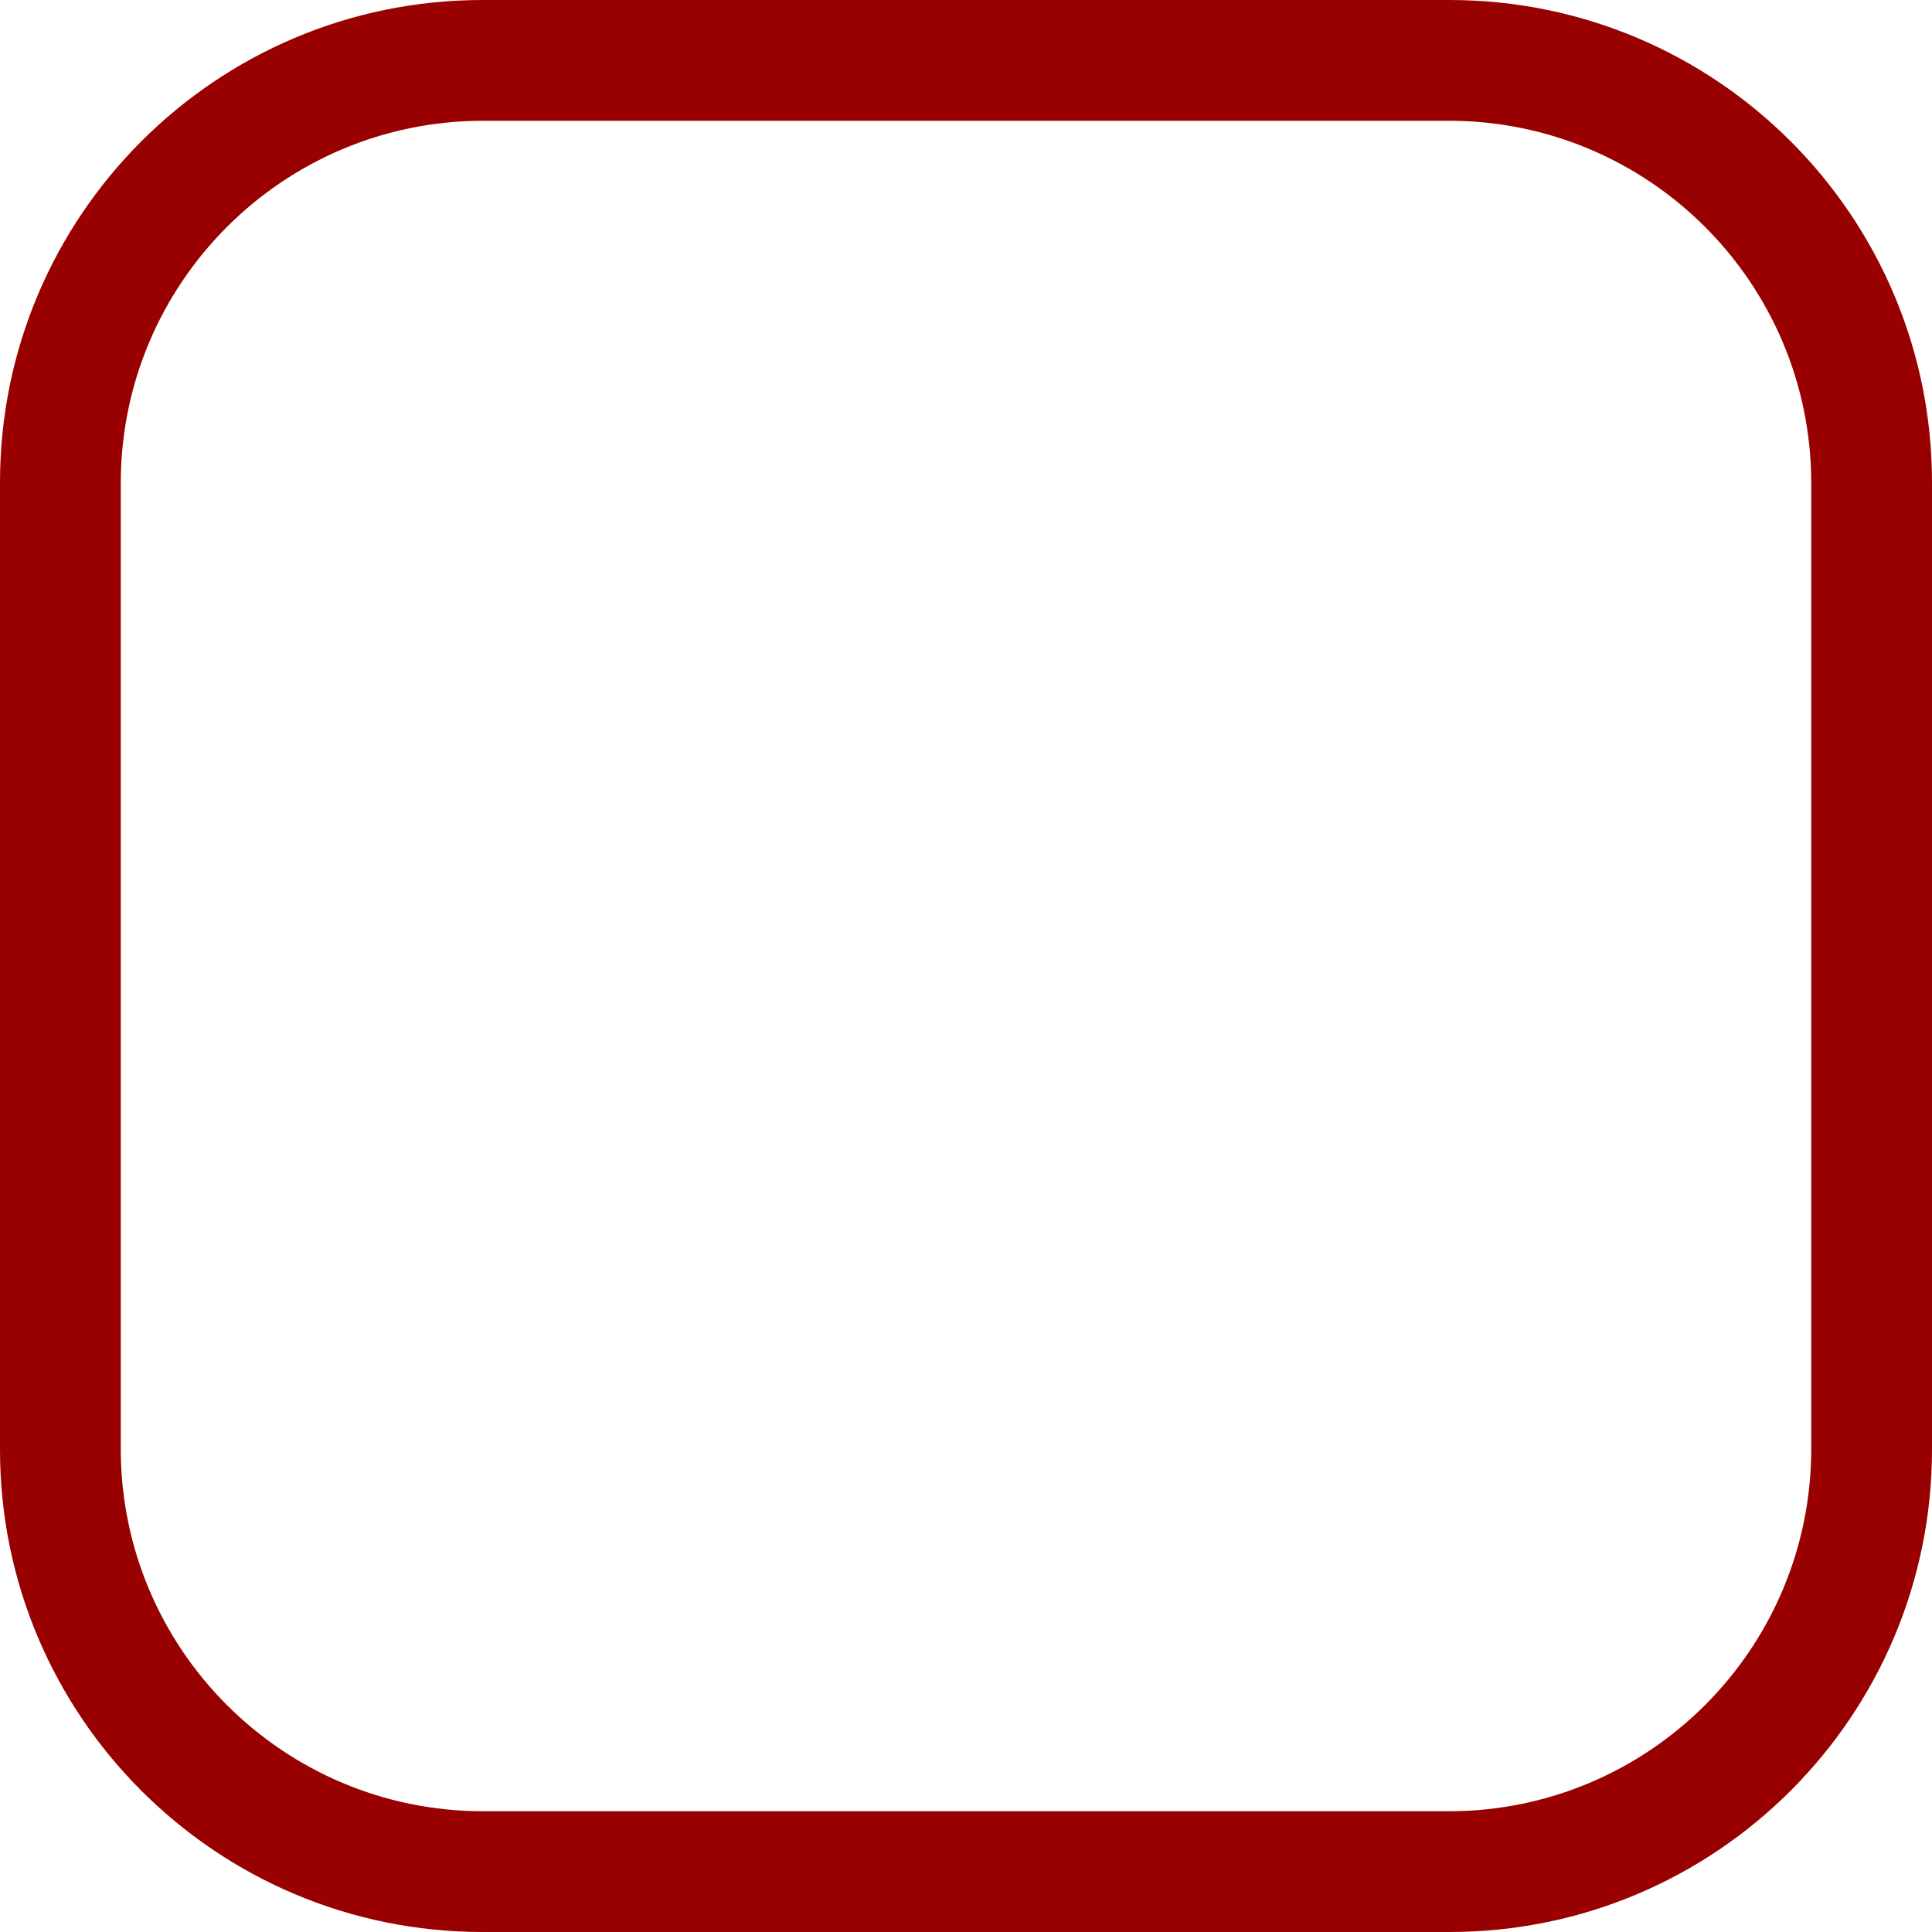 <?xml version="1.0" encoding="iso-8859-1"?>
<svg version="1.1" id="Capa_1" xmlns="http://www.w3.org/2000/svg" xmlns:xlink="http://www.w3.org/1999/xlink" x="0px" y="0px"
	 viewBox="0 0 16 16" style="enable-background:new 0 0 16 16;" xml:space="preserve">
<g>
	<path style="fill:#900;" d="M12.004,0H3.996C1.789,0,0,1.789,0,3.996v8.008C0,14.211,1.789,16,3.996,16h8.008
		C14.211,16,16,14.211,16,12.004V3.996C16,1.789,14.211,0,12.004,0z M15,11.997C15,13.657,13.655,15,11.997,15H4.003
		C2.343,15,1,13.655,1,11.997V4.003C1,2.343,2.345,1,4.003,1h7.994C13.657,1,15,2.345,15,4.003V11.997z"/>
</g>
</svg>
